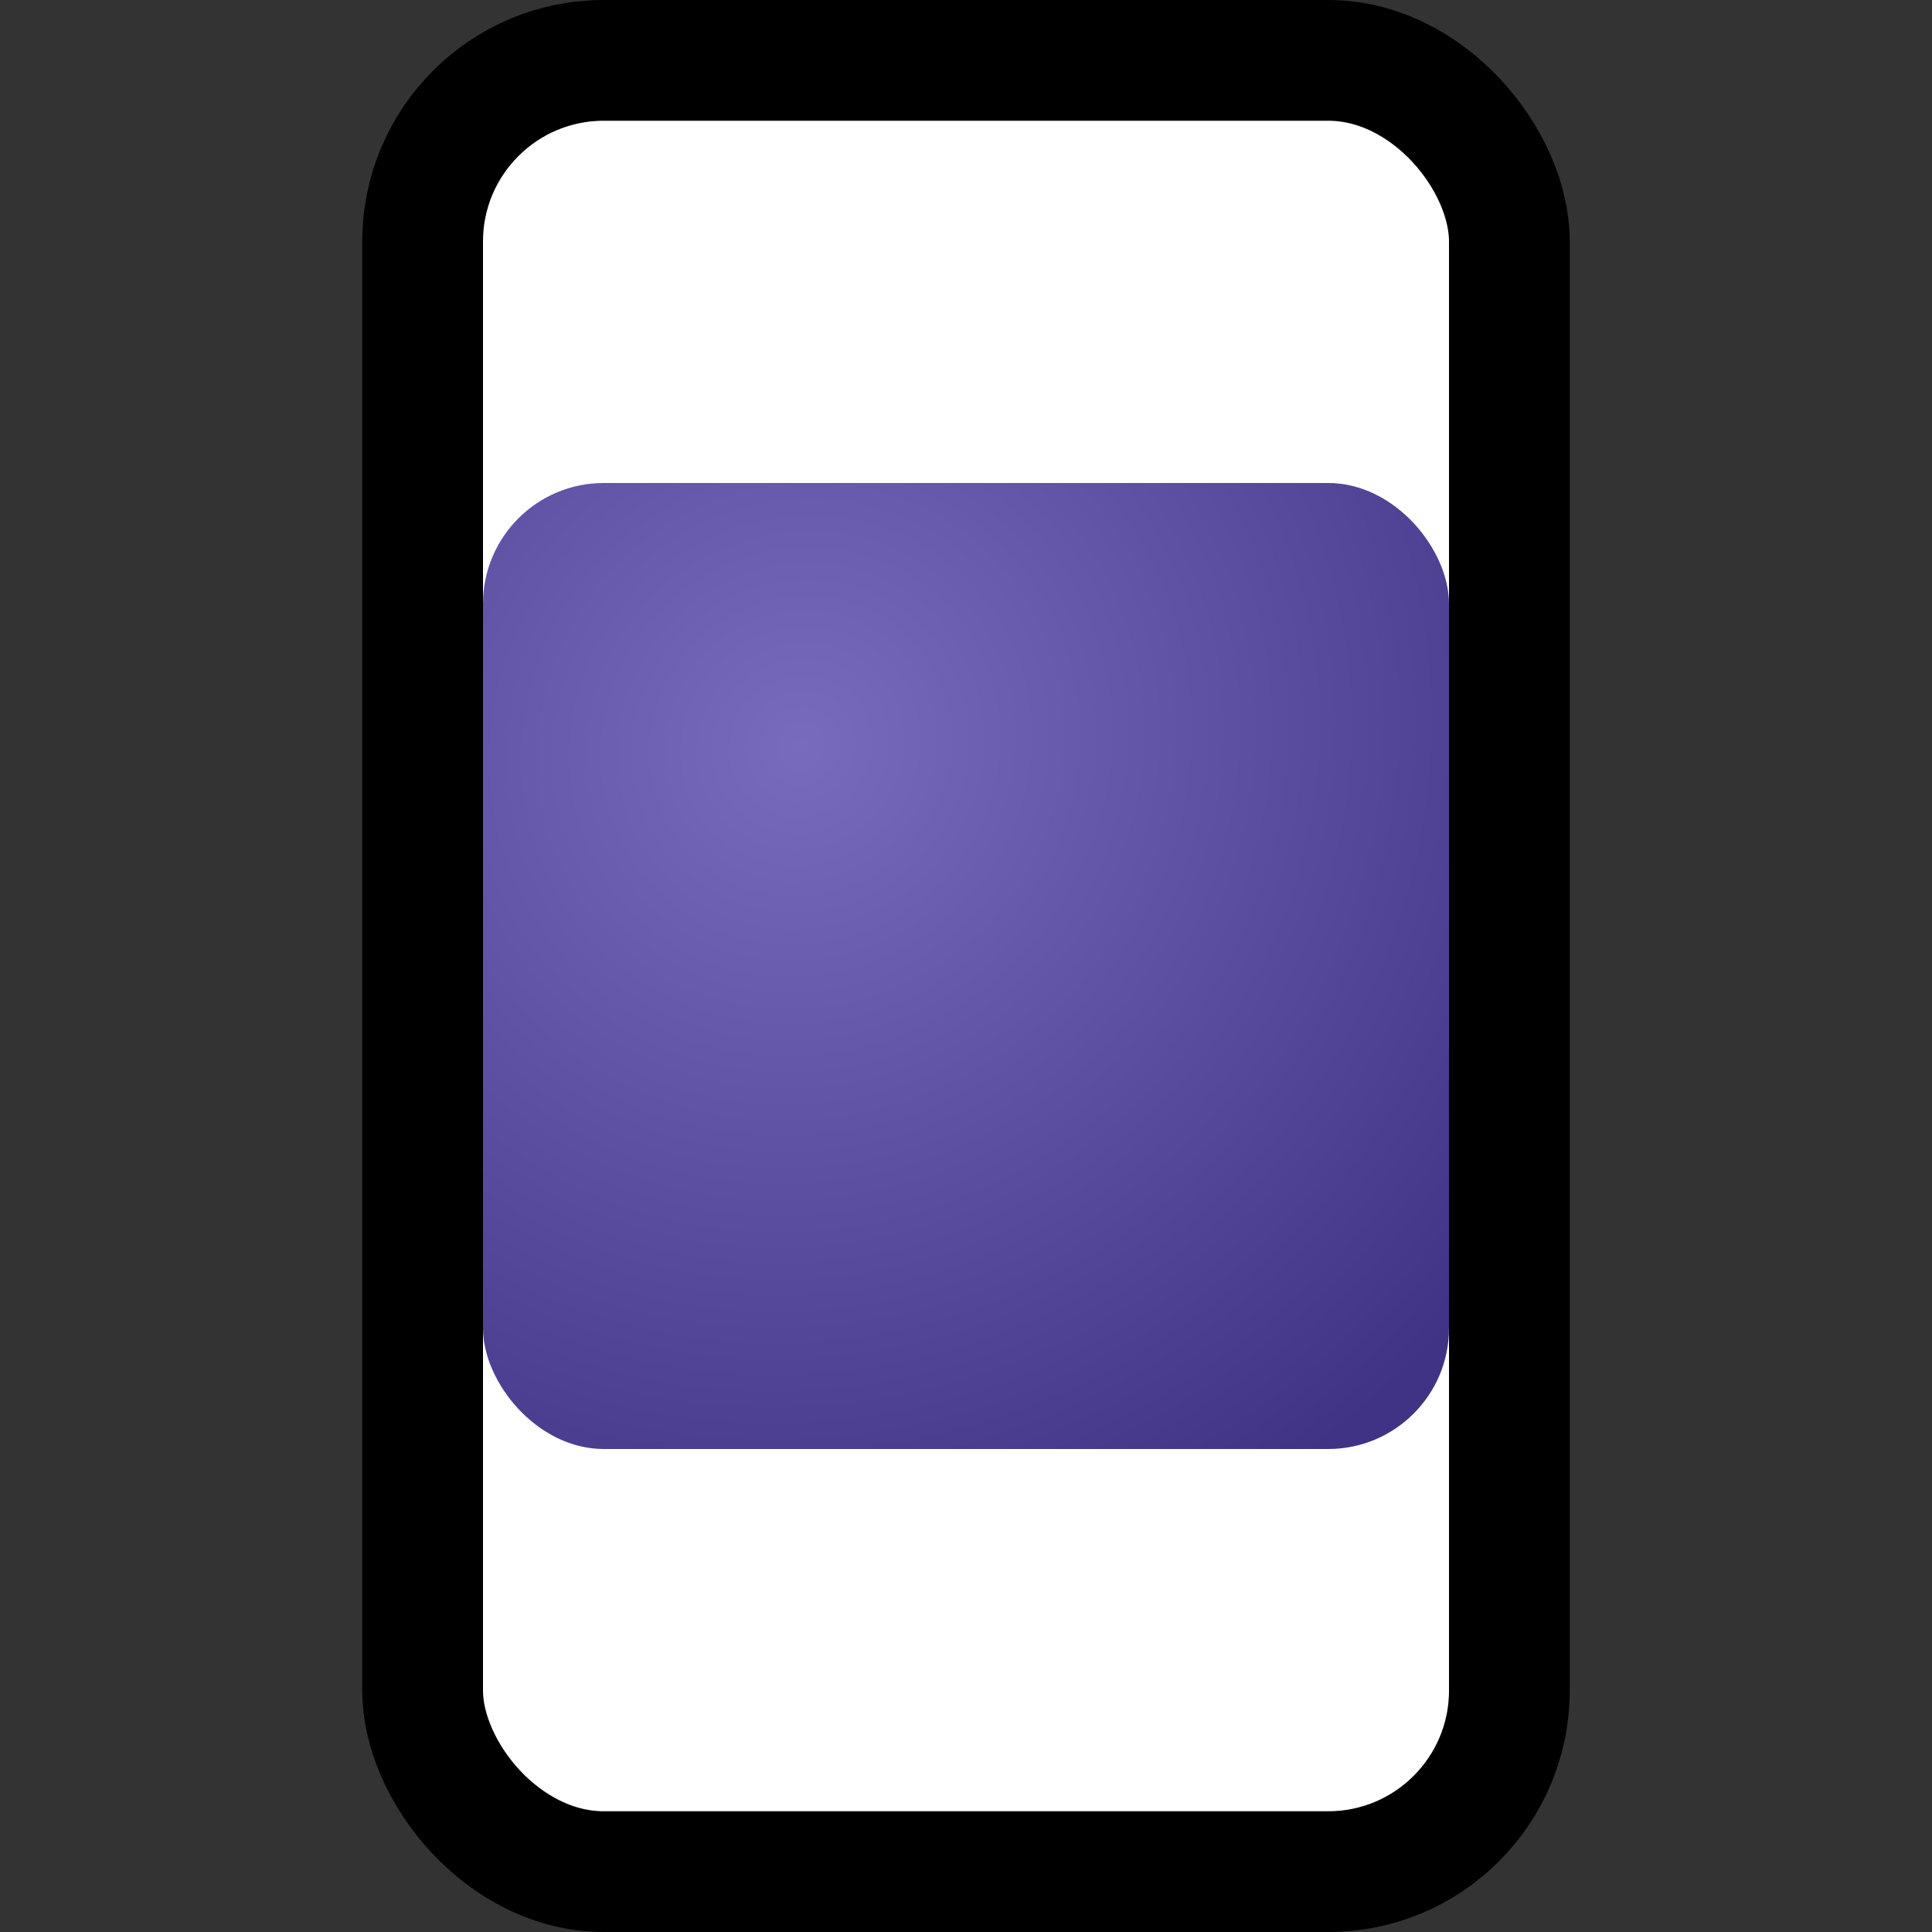 <?xml version="1.0" encoding="UTF-8" standalone="no"?>
<!-- Created with Inkscape (http://www.inkscape.org/) -->

<svg
   xmlns:dc="http://purl.org/dc/elements/1.1/"
   xmlns:cc="http://creativecommons.org/ns#"
   xmlns:rdf="http://www.w3.org/1999/02/22-rdf-syntax-ns#"
   xmlns:svg="http://www.w3.org/2000/svg"
   xmlns="http://www.w3.org/2000/svg"
   xmlns:xlink="http://www.w3.org/1999/xlink"
   xmlns:sodipodi="http://sodipodi.sourceforge.net/DTD/sodipodi-0.dtd"
   xmlns:inkscape="http://www.inkscape.org/namespaces/inkscape"
   width="32"
   height="32"
   id="svg1901"
   sodipodi:version="0.32"
   inkscape:version="0.48.5 r10040"
   sodipodi:docname="AlignBottom.svg"
   version="1.1"
   inkscape:export-filename="/home/osaukko/Ohjelmointi/Projektit/TextPaint64/resources/icons/48x48/align-bottom.png"
   inkscape:export-xdpi="135"
   inkscape:export-ydpi="135">
  <rect width="100%" height="100%" fill="#333333" stroke="none"/>
  <defs
     id="defs1903">
    <linearGradient
       id="linearGradient3778">
      <stop
         id="stop3780"
         offset="0"
         style="stop-color:#2aac00;stop-opacity:1;" />
      <stop
         id="stop3782"
         offset="1"
         style="stop-color:#0b3700;stop-opacity:1;" />
    </linearGradient>
    <linearGradient
       id="linearGradient3756">
      <stop
         style="stop-color:#786abd;stop-opacity:1;"
         offset="0"
         id="stop3758" />
      <stop
         style="stop-color:#403285;stop-opacity:1;"
         offset="1"
         id="stop3760" />
    </linearGradient>
    <radialGradient
       inkscape:collect="always"
       xlink:href="#linearGradient3756"
       id="radialGradient3790"
       cx="16.359"
       cy="1030.601"
       fx="16.359"
       fy="1030.601"
       r="10"
       gradientUnits="userSpaceOnUse"
       gradientTransform="matrix(0.978,1.067,-1.114,1.021,1145.347,-36.984)" />
  </defs>
  <sodipodi:namedview
     id="base"
     pagecolor="#ffffff"
     bordercolor="#666666"
     borderopacity="1.0"
     inkscape:pageopacity="0.0"
     inkscape:pageshadow="2"
     inkscape:zoom="24.125"
     inkscape:cx="16"
     inkscape:cy="16.020725"
     inkscape:document-units="px"
     inkscape:current-layer="layer1"
     inkscape:window-width="1276"
     inkscape:window-height="1353"
     inkscape:window-x="0"
     inkscape:window-y="0"
     showgrid="true"
     inkscape:window-maximized="0">
    <inkscape:grid
       type="xygrid"
       id="grid2982"
       empspacing="5"
       visible="true"
       enabled="true"
       snapvisiblegridlinesonly="true" />
  </sodipodi:namedview>
  <g
     inkscape:label="Taso 1"
     inkscape:groupmode="layer"
     id="layer1"
     transform="translate(0,-1020.362)">
    <rect
       style="fill:#ffffff;fill-opacity:1;stroke:#000000;stroke-width:2;stroke-linejoin:round;stroke-miterlimit:1;stroke-opacity:1;stroke-dasharray:none"
       id="rect2984"
       width="18"
       height="30"
       x="7"
       y="1021.362"
       rx="3"
       ry="3"
       inkscape:export-xdpi="90"
       inkscape:export-ydpi="90" />
    <rect
       style="fill:url(#radialGradient3790);fill-opacity:1;stroke:none"
       id="rect3754"
       width="16"
       height="16"
       x="8"
       y="1028.362"
       ry="2"
       rx="2" />
  </g>
</svg>
